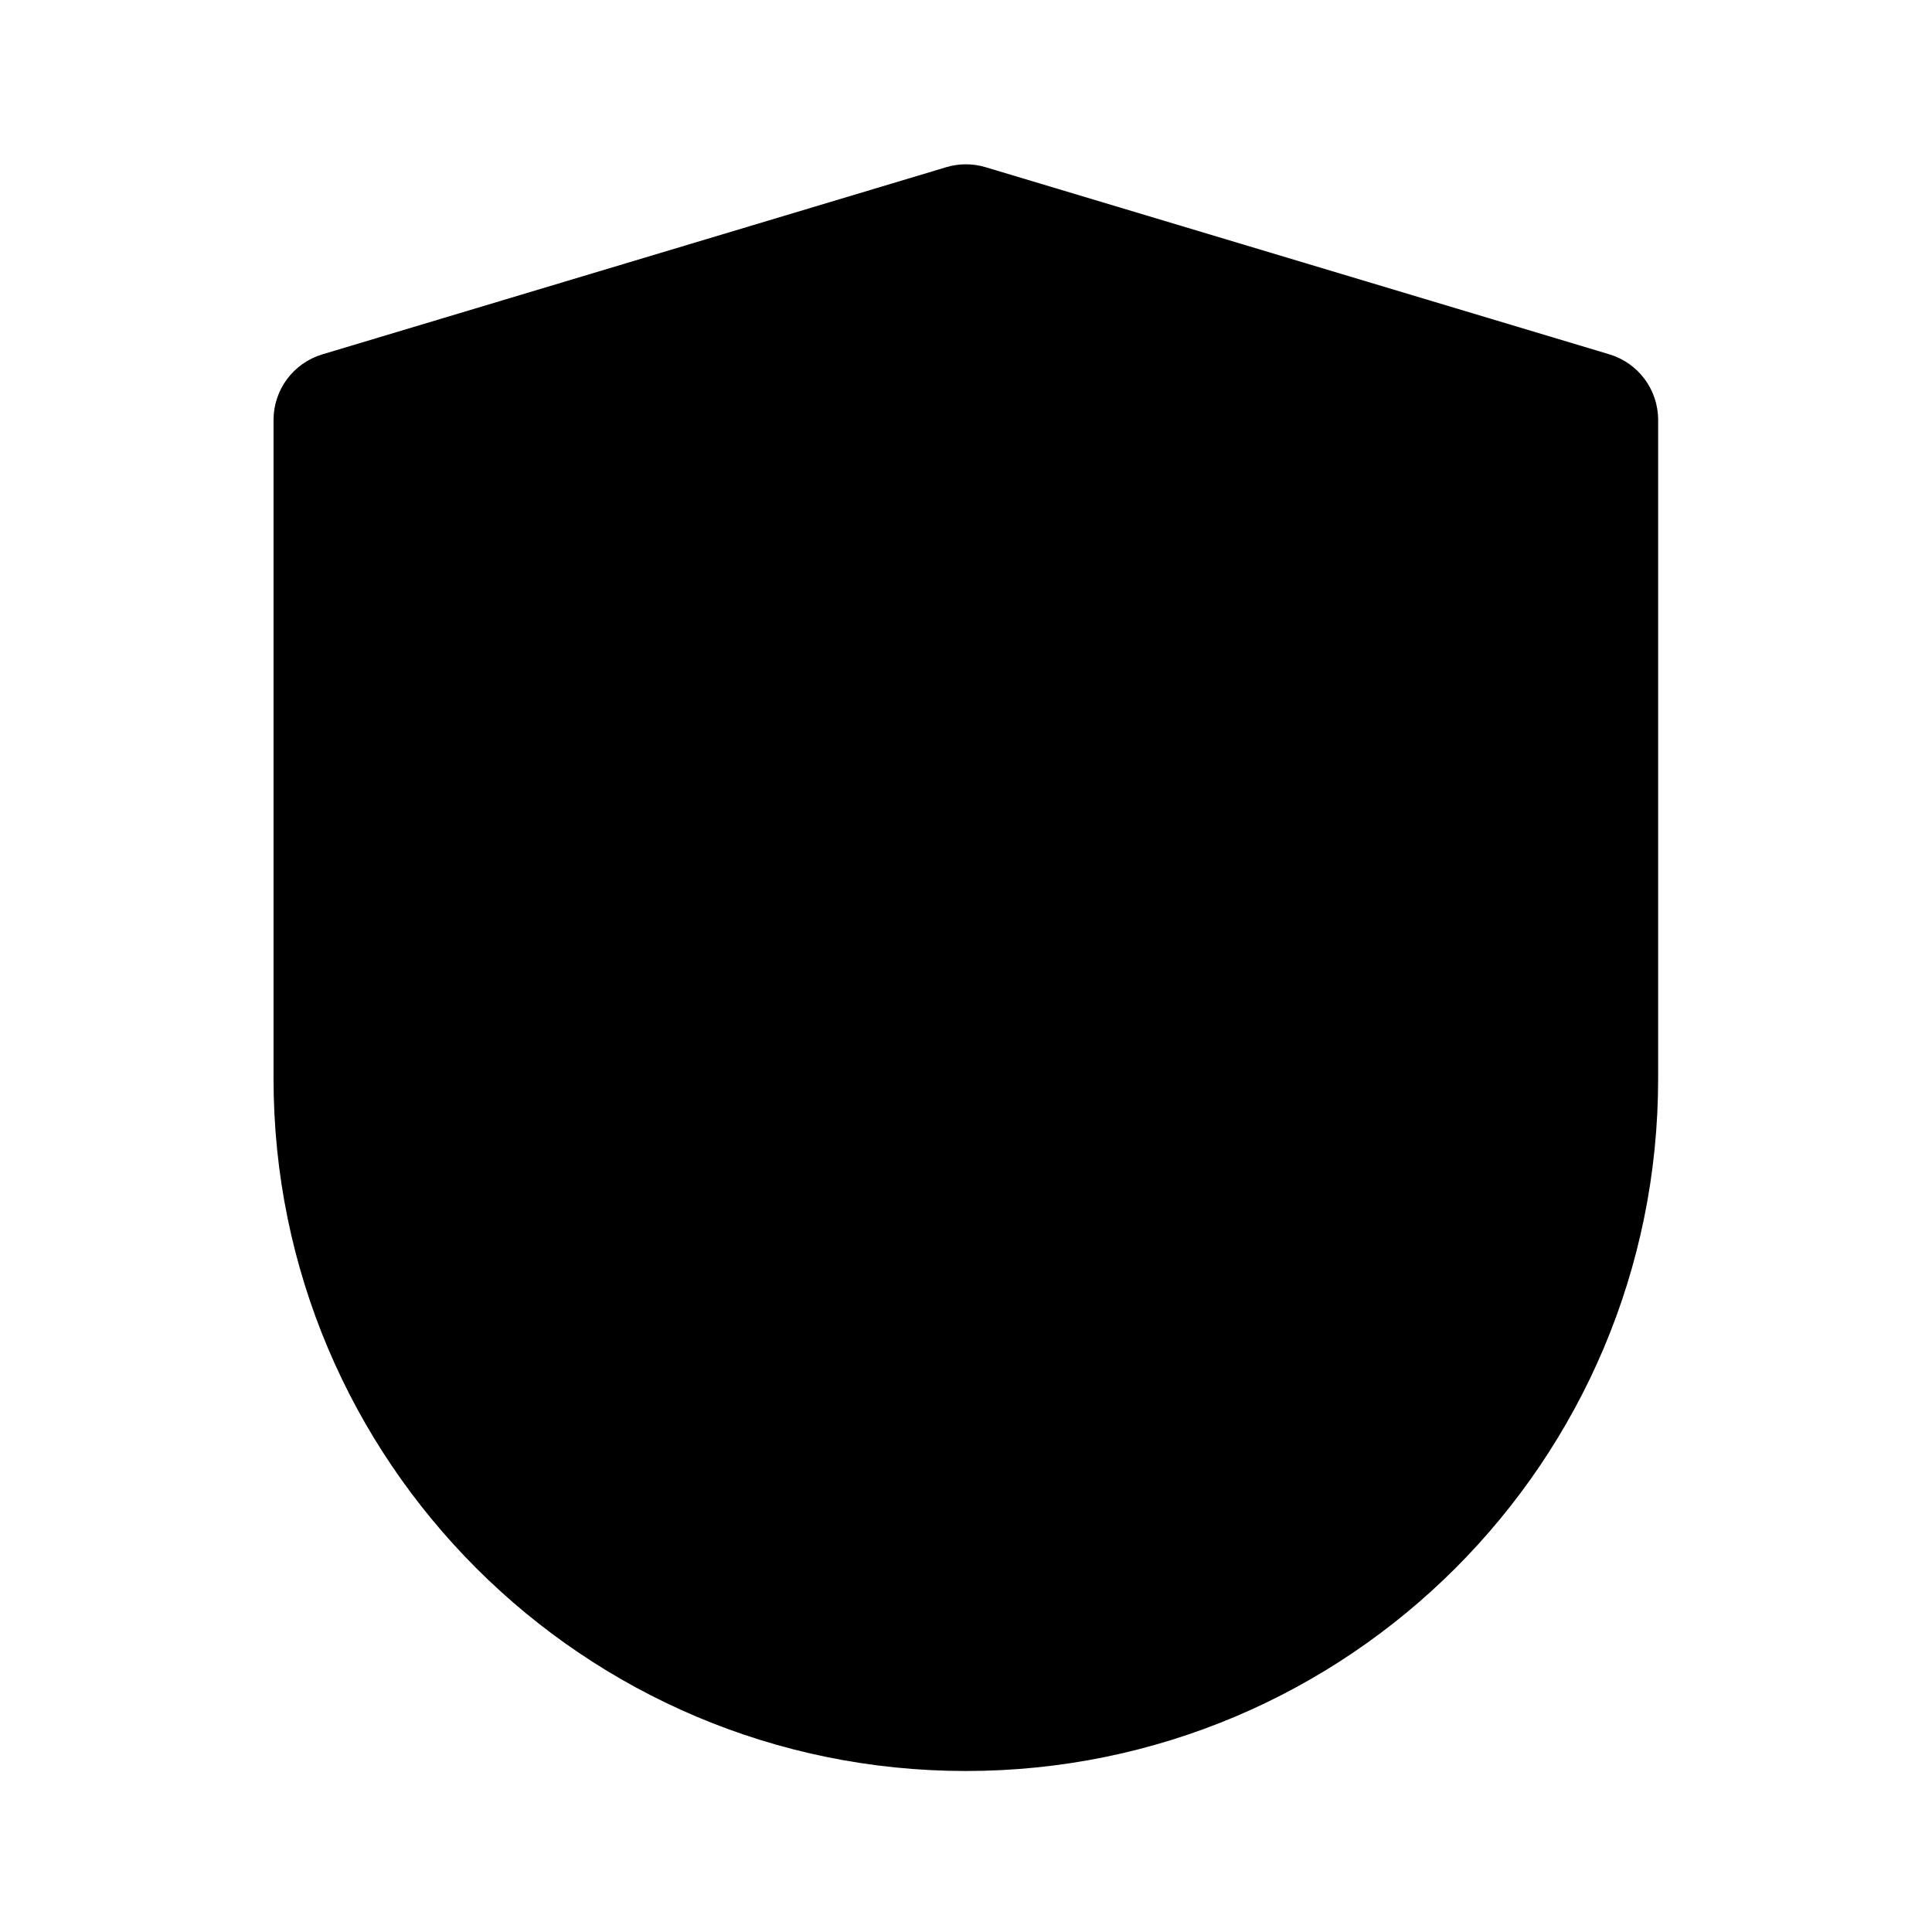 <svg width="24" height="24" viewBox="0 0 24 24" fill="none" xmlns="http://www.w3.org/2000/svg">
<path fill-rule="evenodd" clip-rule="evenodd" d="M12.243 2.077C12.083 2.029 11.914 2.029 11.754 2.077L4.004 4.402C3.645 4.51 3.398 4.841 3.398 5.216V13.4C3.398 18.15 7.249 22 11.998 22C16.748 22 20.598 18.15 20.598 13.4V5.216C20.598 4.841 20.352 4.51 19.993 4.402L12.243 2.077Z" fill="black"/>
</svg>
